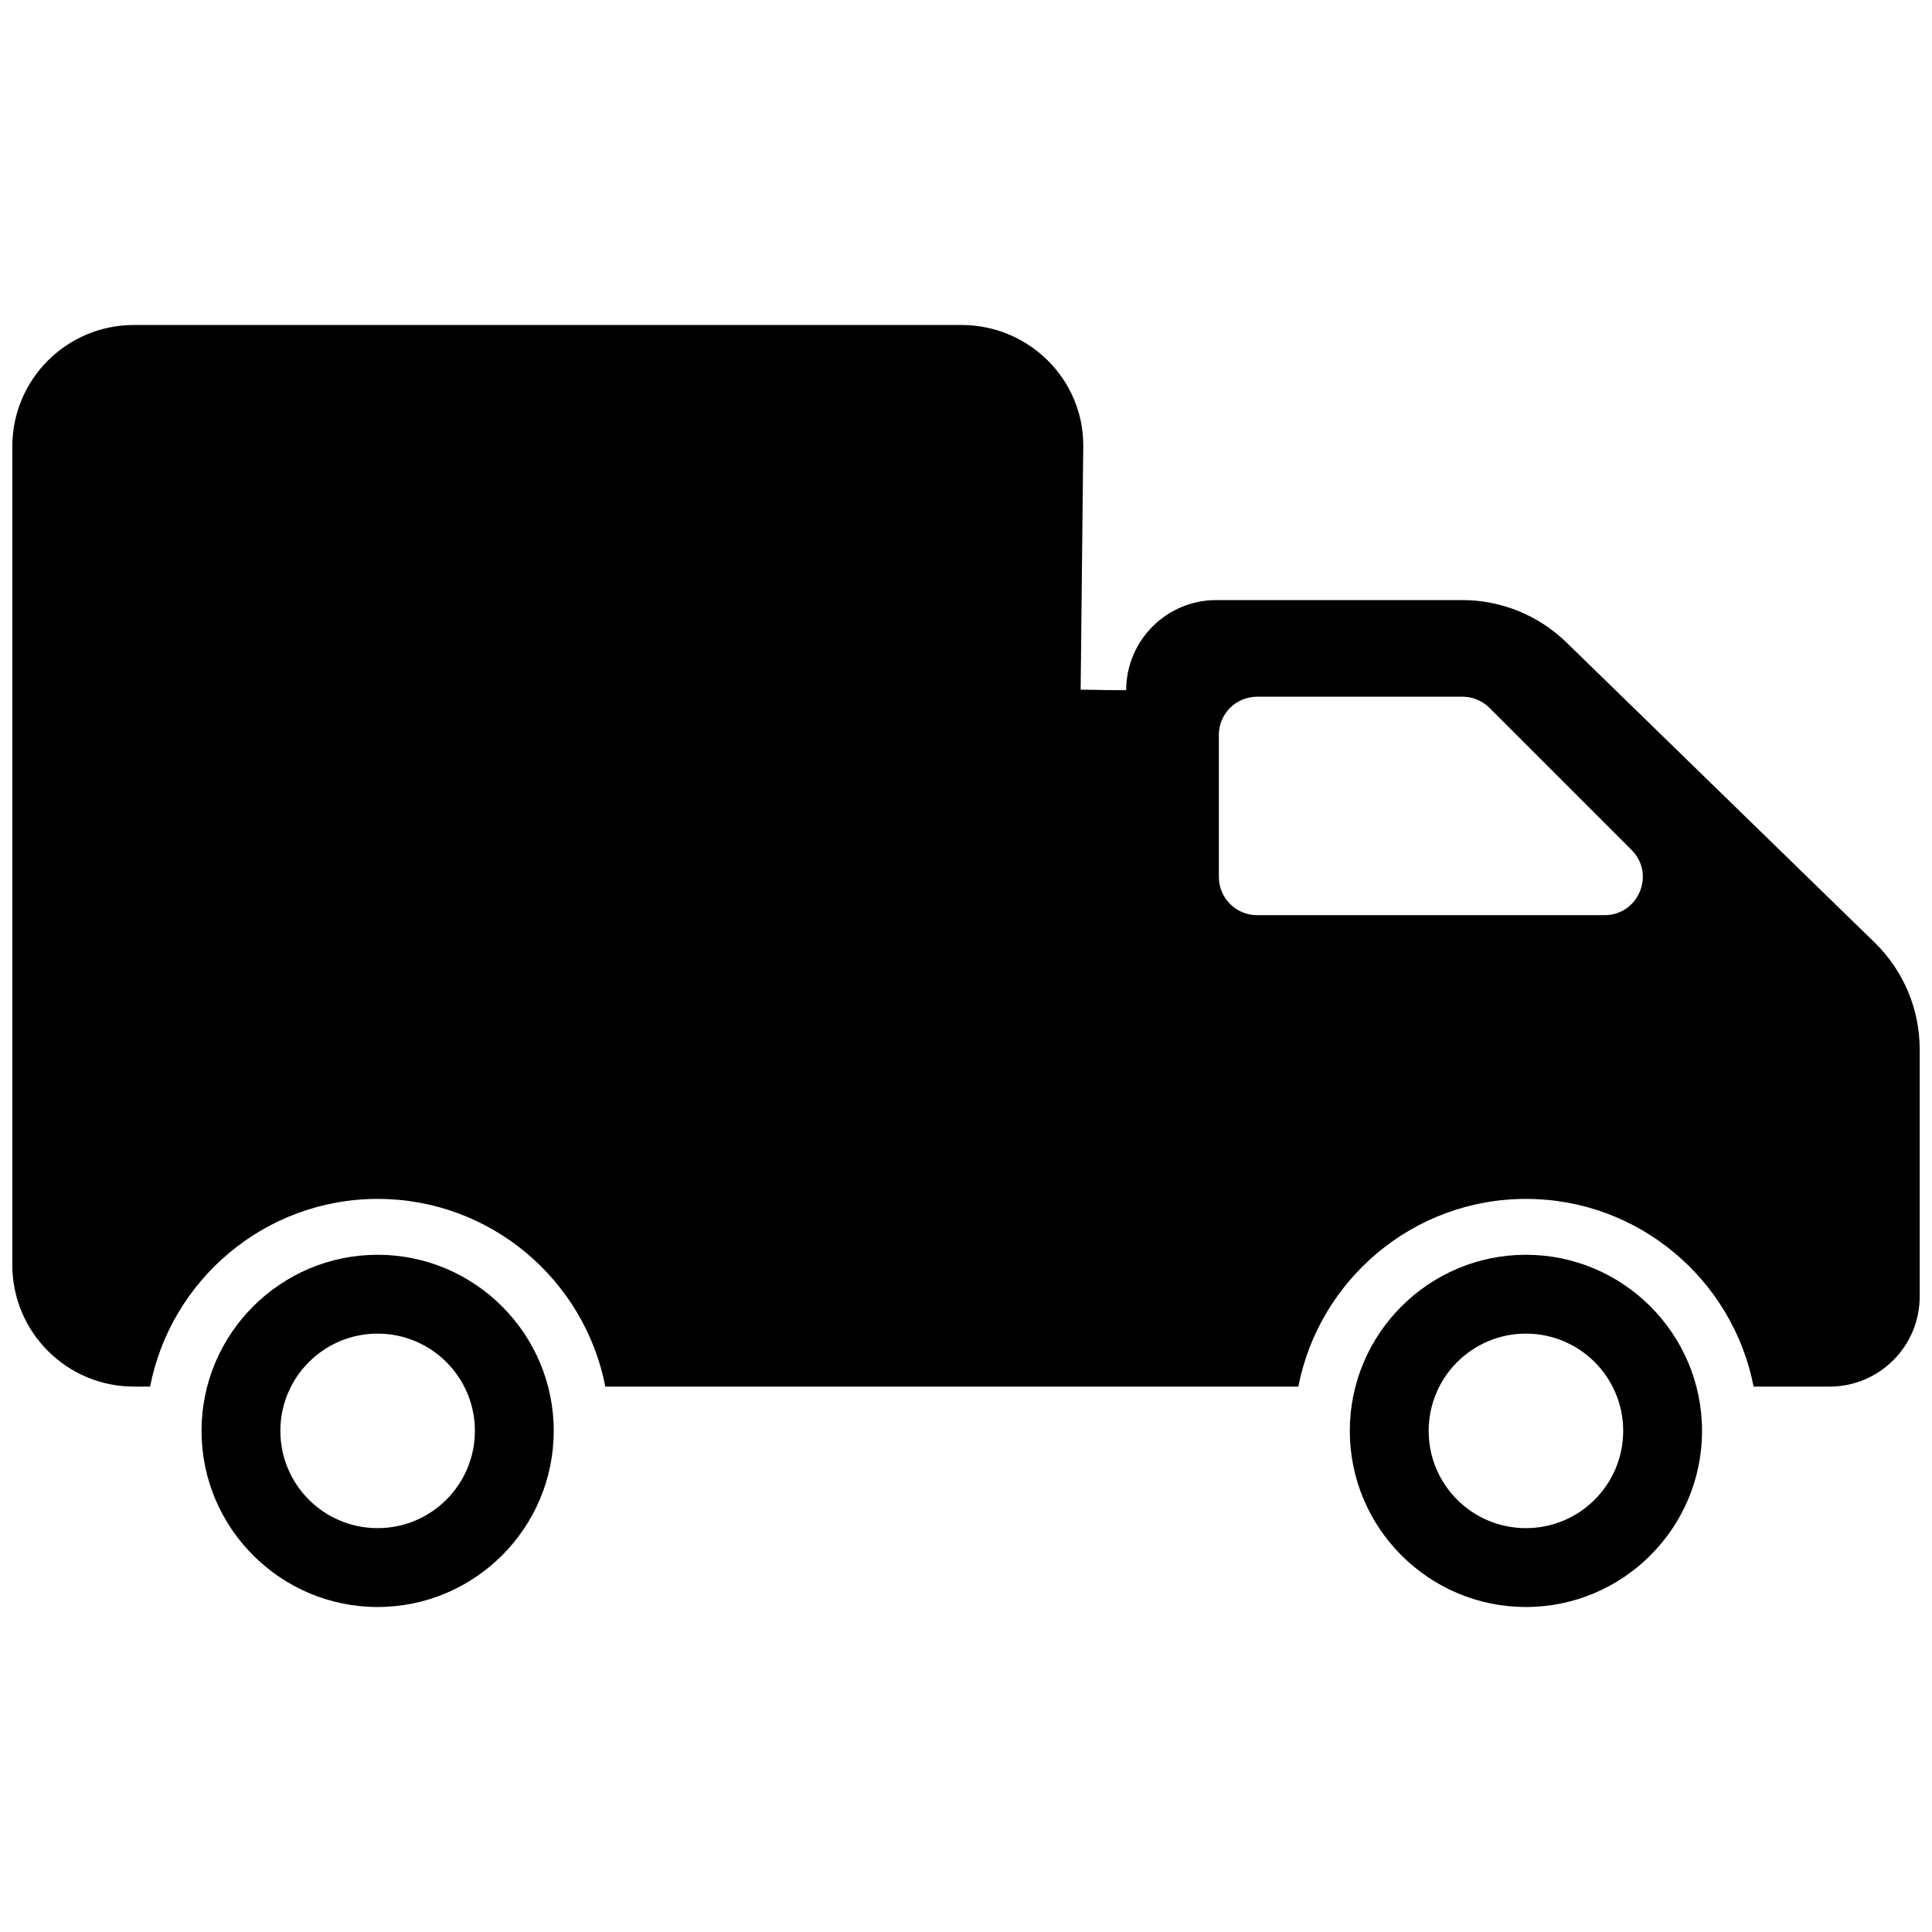 <?xml version="1.0" encoding="UTF-8" standalone="no"?>
<svg
   xmlns:dc="http://purl.org/dc/elements/1.1/"
   xmlns:cc="http://creativecommons.org/ns#"
   xmlns:rdf="http://www.w3.org/1999/02/22-rdf-syntax-ns#"
   xmlns:svg="http://www.w3.org/2000/svg"
   xmlns="http://www.w3.org/2000/svg"
   xmlns:sodipodi="http://sodipodi.sourceforge.net/DTD/sodipodi-0.dtd"
   xmlns:inkscape="http://www.inkscape.org/namespaces/inkscape"
   version="1.1"
   x="0px"
   y="0px"
   viewBox="0 0 100 100"
   xml:space="preserve"
   id="svg12"
   sodipodi:docname="noun_Truck_988849.svg"
   inkscape:version="0.92.3 (2405546, 2018-03-11)"
   width="100"
   height="100"><defs
     id="defs16" /><sodipodi:namedview
     pagecolor="#ffffff"
     bordercolor="#666666"
     borderopacity="1"
     objecttolerance="10"
     gridtolerance="10"
     guidetolerance="10"
     inkscape:pageopacity="0"
     inkscape:pageshadow="2"
     inkscape:window-width="1920"
     inkscape:window-height="1017"
     id="namedview14"
     showgrid="false"
     inkscape:zoom="7.552"
     inkscape:cx="54.880554"
     inkscape:cy="52.84258"
     inkscape:window-x="-8"
     inkscape:window-y="-8"
     inkscape:window-maximized="1"
     inkscape:current-layer="svg12" /><path
     inkscape:connector-curvature="0"
     d="m 78.981,64.947 c 5.027,0 9.116,4.09 9.116,9.115 0,5.027 -4.09,9.116 -9.116,9.116 -5.027,0 -9.115,-4.09 -9.115,-9.116 0,-5.027 4.09,-9.115 9.115,-9.115 z m 0.001,14.149 c 2.781,0 5.034,-2.254 5.034,-5.034 0,-2.781 -2.254,-5.034 -5.034,-5.034 -2.781,0 -5.034,2.254 -5.034,5.034 -0.001,2.781 2.253,5.034 5.034,5.034 z"
     id="path2"
     style="stroke-width:1.446" /><path
     inkscape:connector-curvature="0"
     d="m 19.546,64.947 c 5.027,0 9.115,4.09 9.115,9.115 0,5.027 -4.09,9.116 -9.115,9.116 -5.025,0 -9.115,-4.09 -9.115,-9.116 0,-5.027 4.088,-9.115 9.115,-9.115 z m 0,14.149 c 2.781,0 5.034,-2.254 5.034,-5.034 0,-2.781 -2.254,-5.034 -5.034,-5.034 -2.781,0 -5.034,2.254 -5.034,5.034 -0.001,2.781 2.253,5.034 5.034,5.034 z"
     id="path4"
     style="stroke-width:1.446" /><path
     inkscape:connector-curvature="0"
     d="M 6.928,16.822 H 49.774 c 3.476,0 6.332,2.819 6.295,6.295 l -0.135,12.58 c 2.358,0.027 0.017,0.017 2.358,0.027 0,-2.576 2.088,-4.664 4.664,-4.664 h 12.734 c 2.012,0 3.942,0.785 5.384,2.188 l 15.955,15.534 c 1.492,1.453 2.334,3.448 2.334,5.53 v 12.794 c 0,2.576 -2.088,4.664 -4.664,4.664 h -3.933 c -1.073,-5.528 -5.946,-9.715 -11.783,-9.715 -5.837,0 -10.708,4.188 -11.781,9.715 -12.306,0 -25.243,0 -35.871,0 -1.073,-5.528 -5.945,-9.715 -11.781,-9.715 -5.837,0 -10.708,4.188 -11.781,9.715 H 6.933 c -3.476,0 -6.295,-2.818 -6.295,-6.295 V 23.118 C 0.633,19.64 3.452,16.822 6.928,16.822 Z M 63.088,45.391 c 0,1.092 0.885,1.977 1.977,1.977 h 17.987 c 1.761,0 2.643,-2.13 1.398,-3.375 l -7.351,-7.351 c -0.37,-0.37 -0.873,-0.58 -1.398,-0.58 H 65.065 c -1.092,0 -1.977,0.885 -1.977,1.977 z"
     id="path6"
     sodipodi:nodetypes="sssccssccssscsccscsscsssssssssss"
     style="stroke-width:1.446" /></svg>